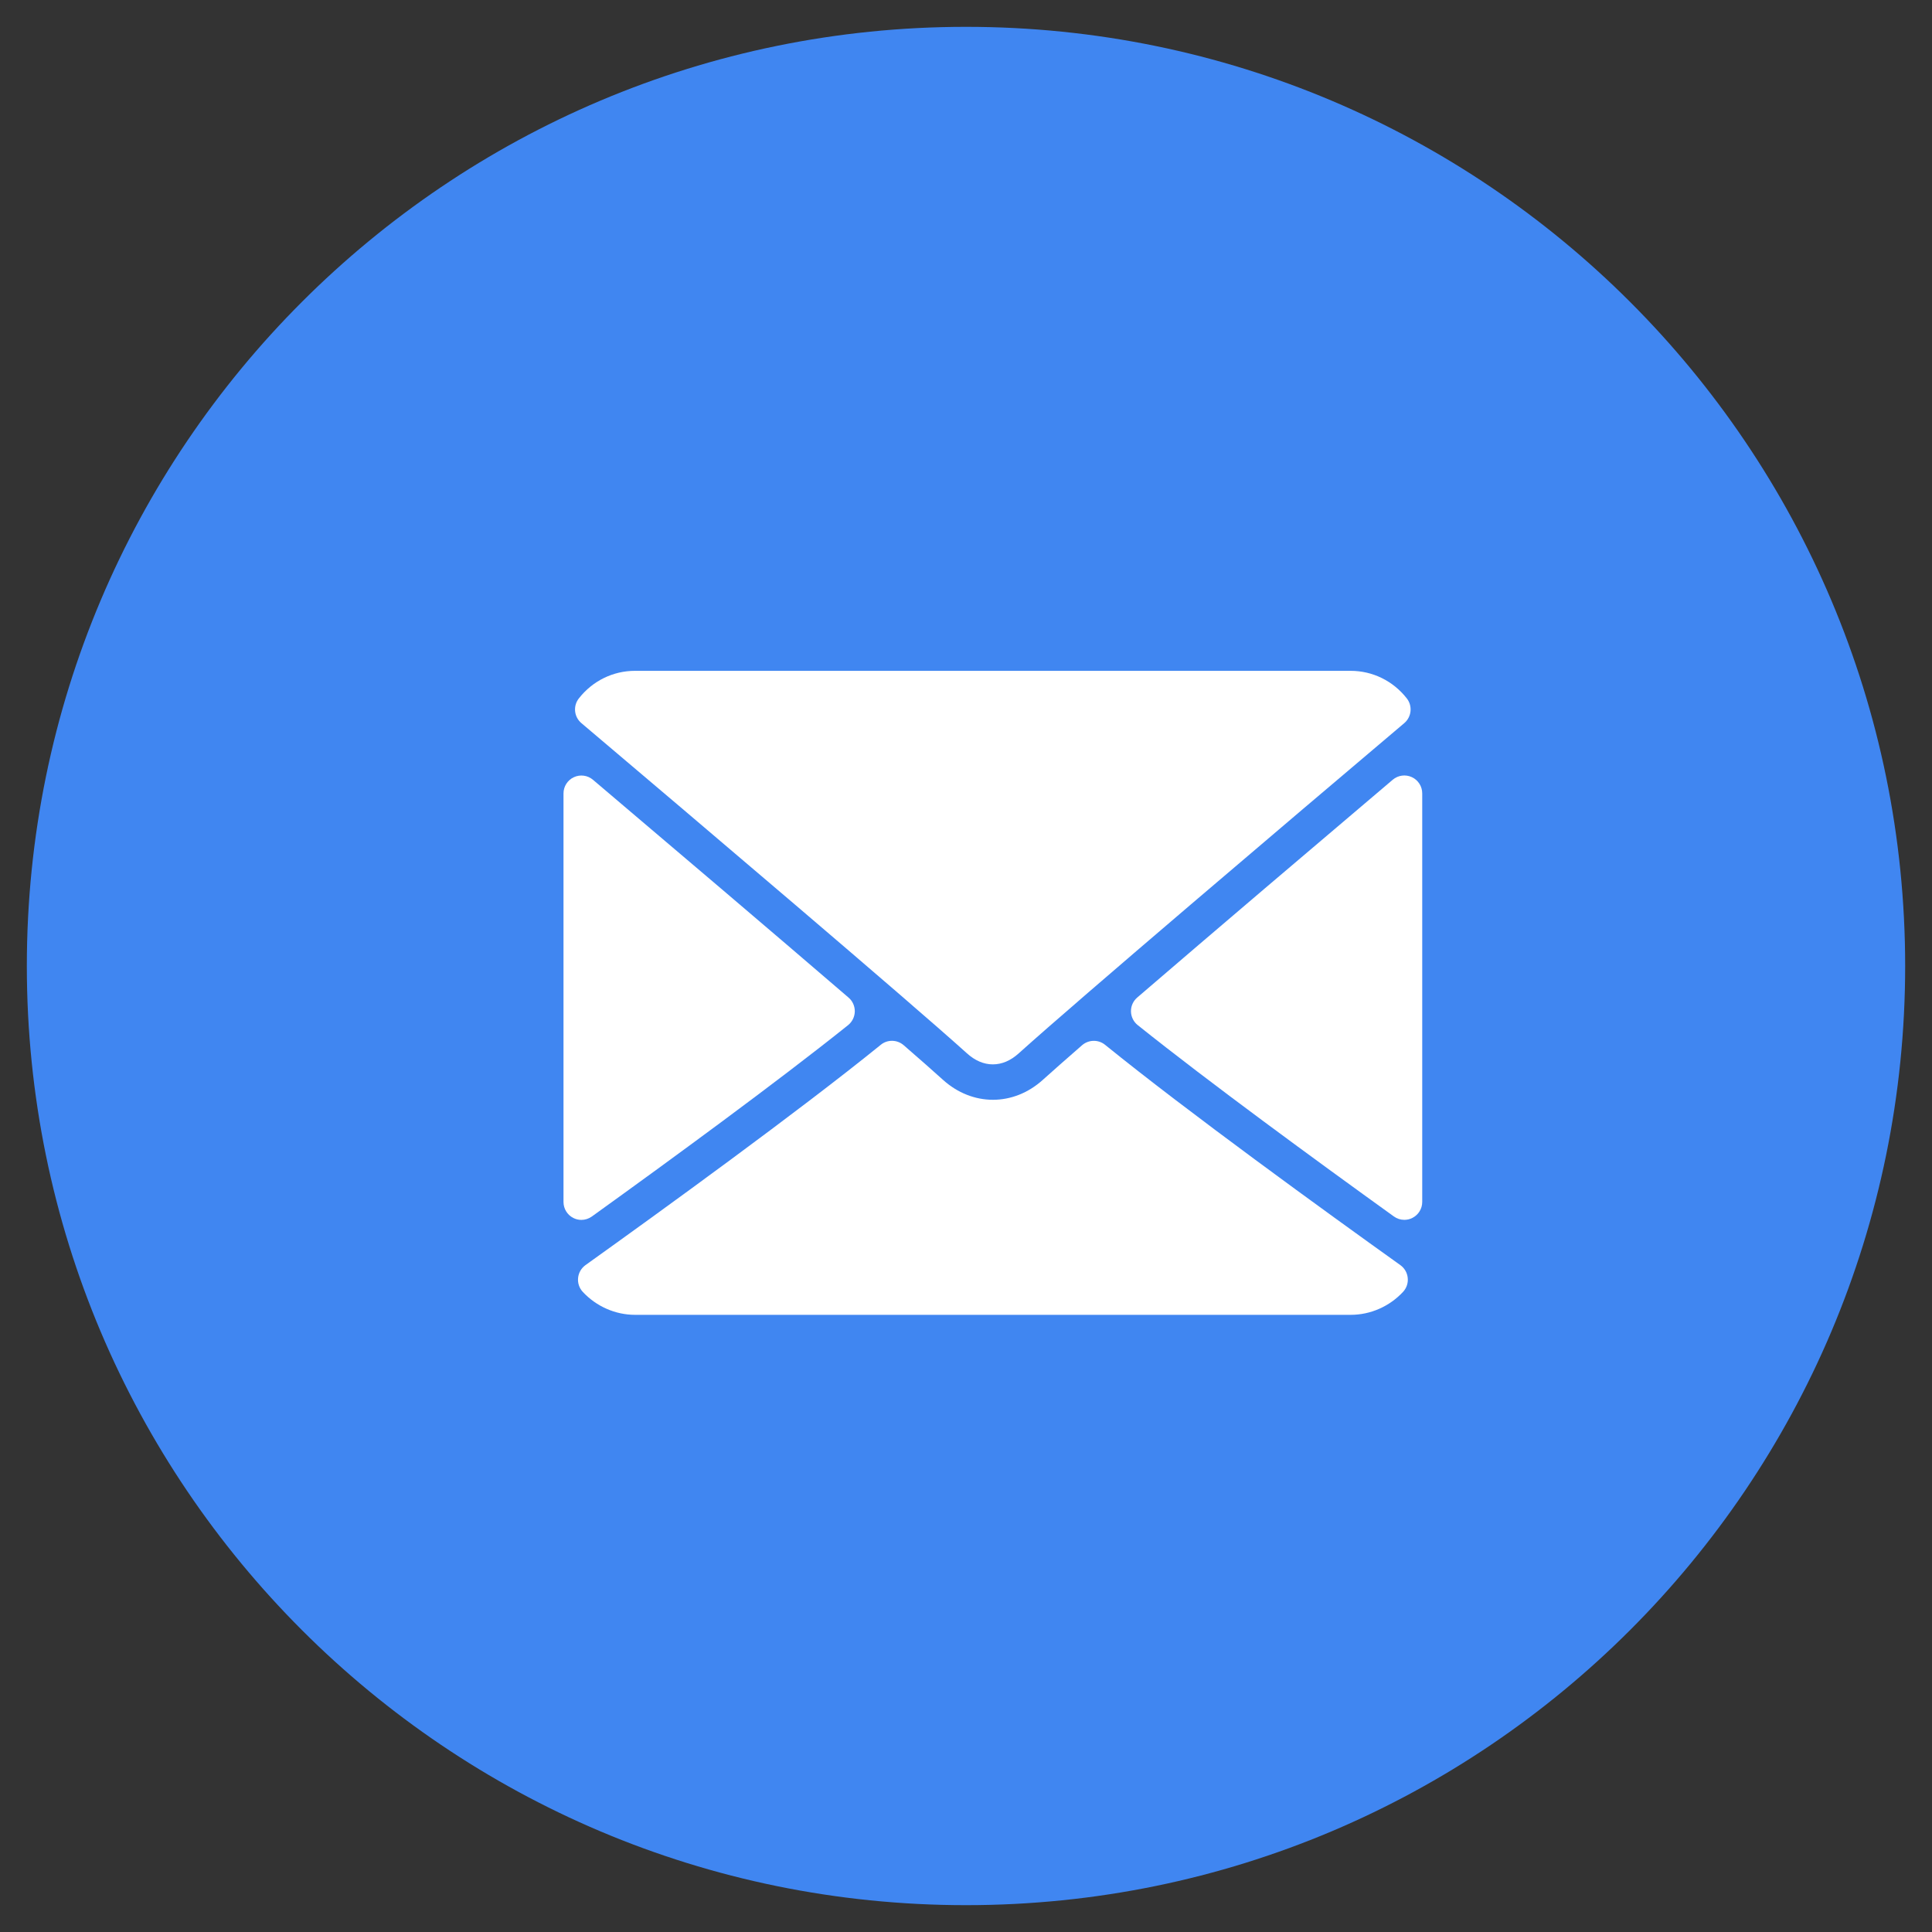 <?xml version="1.0" encoding="utf-8"?>
<svg width="36px" height="36px" viewBox="0 0 36 36" version="1.1" xmlns:xlink="http://www.w3.org/1999/xlink" xmlns="http://www.w3.org/2000/svg">
  <rect x="0" y="0" width="36" height="36" fill="#333333" stroke="none"/>
  <path d="M17.5 35C27.165 35 35 27.165 35 17.5C35 7.835 27.165 0 17.5 0C7.835 0 0 7.835 0 17.5C0 27.165 7.835 35 17.5 35Z" transform="translate(0.5 0.5)" id="Oval" fill="#4086F1" fill-rule="evenodd" stroke="none" />
  <g id="mail-3" transform="translate(10.5 12.5)">
    <path d="M0.118 0.974C2.314 2.833 6.168 6.105 7.3 7.125C7.452 7.263 7.616 7.333 7.785 7.333C7.954 7.333 8.117 7.264 8.268 7.127C9.402 6.106 13.255 2.833 15.452 0.974C15.588 0.858 15.609 0.655 15.499 0.514C15.243 0.187 14.861 0 14.452 0L1.117 0C0.709 0 0.327 0.187 0.071 0.514C-0.04 0.655 -0.019 0.858 0.118 0.974Z" transform="translate(0.215 0)" id="Path" fill="#FFFFFF" stroke="none" />
    <path d="M5.234 0.031C5.116 -0.024 4.977 -0.005 4.878 0.079C3.44 1.298 1.545 2.909 0.116 4.138C0.041 4.203 -0.002 4.297 4.515e-05 4.397C0.002 4.496 0.048 4.589 0.125 4.651C1.453 5.714 3.454 7.177 4.899 8.217C4.957 8.259 5.025 8.28 5.094 8.28C5.146 8.28 5.198 8.268 5.246 8.243C5.357 8.186 5.427 8.072 5.427 7.947L5.427 0.333C5.427 0.204 5.352 0.085 5.234 0.031Z" transform="translate(10.574 1.95)" id="Path" fill="#FFFFFF" stroke="none" />
    <path d="M0.528 8.217C1.974 7.177 3.975 5.714 5.303 4.651C5.38 4.589 5.426 4.495 5.428 4.396C5.429 4.297 5.387 4.202 5.312 4.138C3.883 2.909 1.987 1.298 0.549 0.079C0.45 -0.005 0.311 -0.024 0.193 0.031C0.076 0.085 0 0.203 0 0.333L0 7.946C0 8.071 0.07 8.186 0.181 8.243C0.229 8.268 0.281 8.28 0.333 8.28C0.402 8.28 0.47 8.258 0.528 8.217Z" transform="translate(0 1.951)" id="Path" fill="#FFFFFF" stroke="none" />
    <path d="M15.324 4.18C13.928 3.182 11.357 1.32 9.822 0.075C9.697 -0.027 9.516 -0.024 9.393 0.082C9.092 0.345 8.84 0.566 8.662 0.727C8.113 1.223 7.351 1.223 6.801 0.727C6.623 0.566 6.371 0.344 6.069 0.082C5.947 -0.024 5.766 -0.028 5.641 0.075C4.111 1.316 1.537 3.18 0.139 4.18C0.062 4.236 0.011 4.322 0.002 4.418C-0.008 4.513 0.024 4.608 0.089 4.678C0.342 4.95 0.697 5.106 1.064 5.106L14.399 5.106C14.766 5.106 15.121 4.95 15.374 4.678C15.439 4.608 15.471 4.513 15.461 4.418C15.452 4.323 15.402 4.236 15.324 4.18Z" transform="translate(0.27 6.894)" id="Path" fill="#FFFFFF" stroke="none" />
  </g>
</svg>